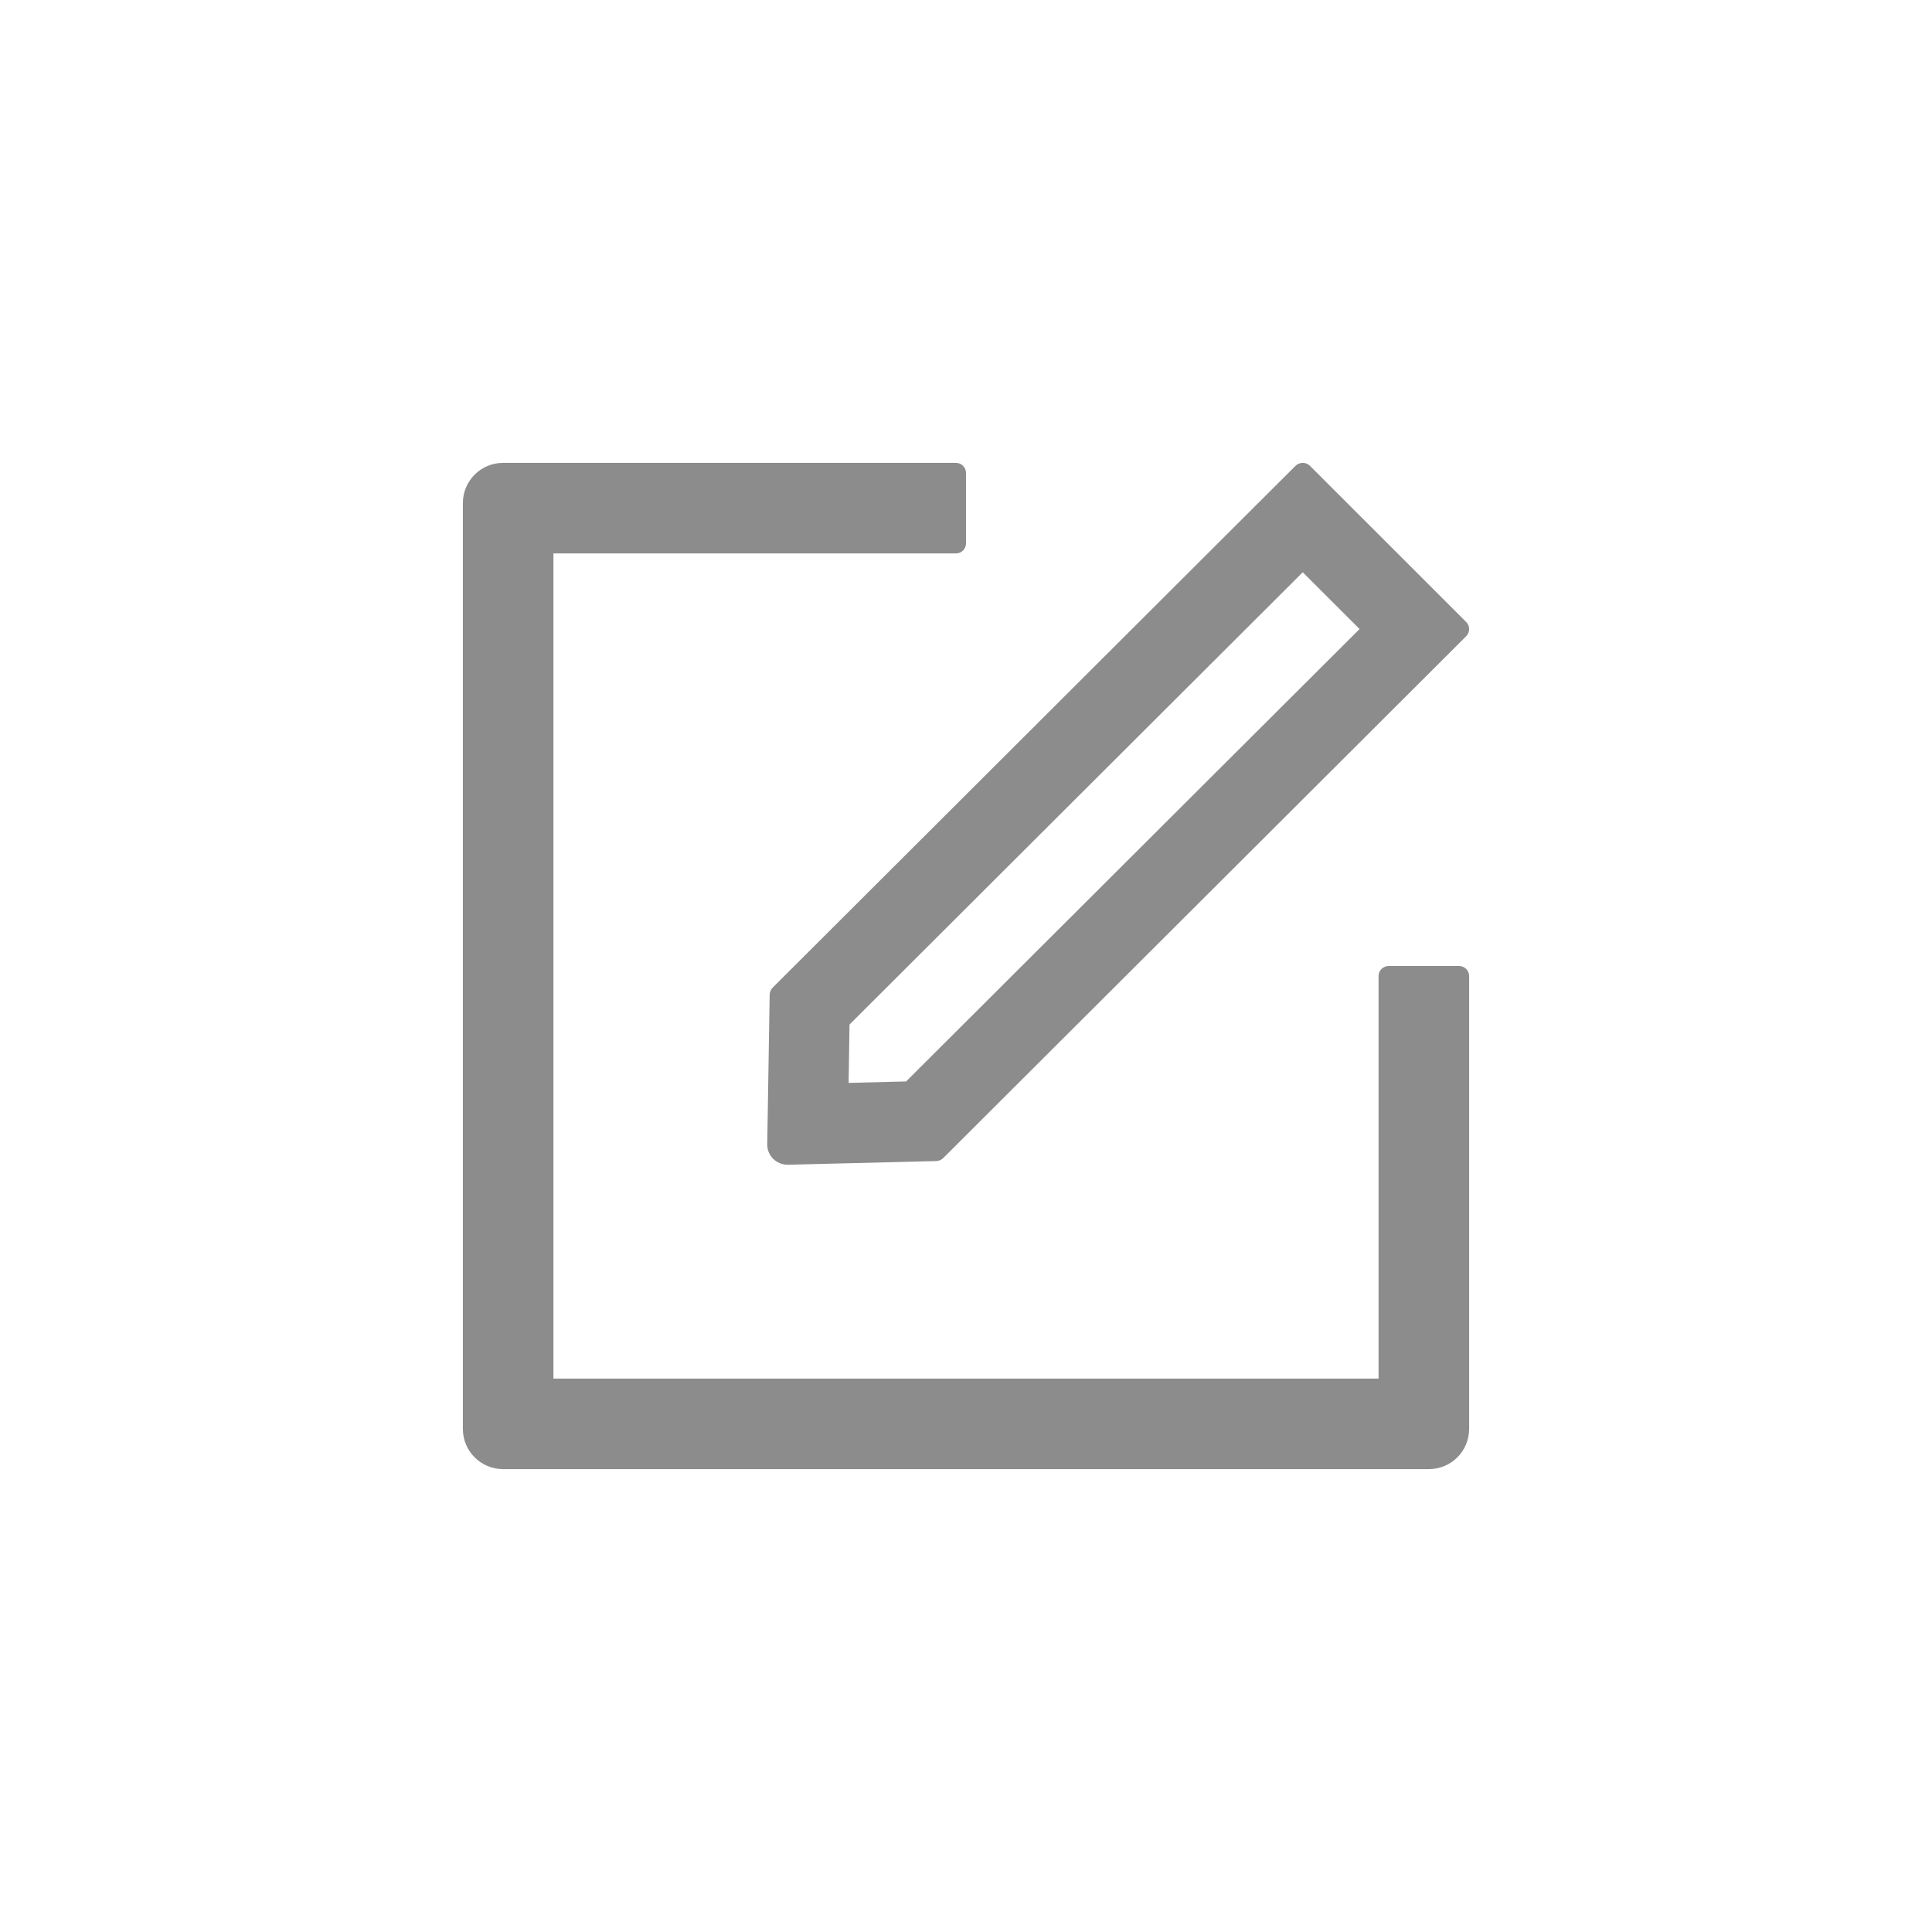 <?xml version="1.0" encoding="UTF-8"?>
<svg width="24px" height="24px" viewBox="0 0 24 24" version="1.1"
    xmlns="http://www.w3.org/2000/svg"
    xmlns:xlink="http://www.w3.org/1999/xlink">
    <title>btn_edit_normal</title>
    <g id="B编辑流程" stroke="none" stroke-width="1" fill="none" fill-rule="evenodd">
        <g id="B-1-1编辑流程-初始" transform="translate(-114, -82)">
            <g id="stage1" transform="translate(64, 82)">
                <g id="btn_edit_normal" transform="translate(50, 0)">
                    <rect id="矩形" fill-opacity="0" fill="#FFFFFF" x="0" y="0" width="24" height="24" rx="4"></rect>
                    <g id="edit-square" transform="translate(4, 4)" fill="#000000">
                        <rect id="矩形" fill-rule="nonzero" opacity="0" x="0" y="0" width="16" height="16"></rect>
                        <path d="M7.875,1.75 C7.944,1.75 8,1.806 8,1.875 L8,1.875 L8,2.75 C8,2.819 7.944,2.875 7.875,2.875 L7.875,2.875 L2.875,2.875 L2.875,13.125 L13.125,13.125 L13.125,8.125 C13.125,8.056 13.181,8 13.25,8 L13.25,8 L14.125,8 C14.194,8 14.25,8.056 14.25,8.125 L14.25,8.125 L14.25,13.75 C14.25,14.027 14.027,14.25 13.75,14.25 L13.75,14.25 L2.25,14.25 C1.973,14.25 1.75,14.027 1.75,13.75 L1.75,13.75 L1.75,2.25 C1.75,1.973 1.973,1.75 2.25,1.75 L2.25,1.75 Z M12.183,1.75 C12.216,1.75 12.247,1.761 12.272,1.786 L12.272,1.786 L14.214,3.727 C14.262,3.775 14.262,3.855 14.214,3.903 L14.214,3.903 L7.716,10.387 C7.694,10.409 7.662,10.422 7.631,10.423 L7.631,10.423 L5.787,10.469 C5.642,10.469 5.53,10.355 5.531,10.216 L5.531,10.216 L5.561,8.358 C5.561,8.325 5.575,8.294 5.597,8.27 L5.597,8.27 L12.094,1.786 C12.119,1.762 12.15,1.75 12.183,1.75 Z M12.183,3.109 L6.553,8.727 L6.542,9.452 L7.256,9.434 L12.889,3.814 L12.183,3.109 Z" id="形状结合" fill-opacity="0.45"></path>
                    </g>
                </g>
            </g>
        </g>
    </g>
</svg>